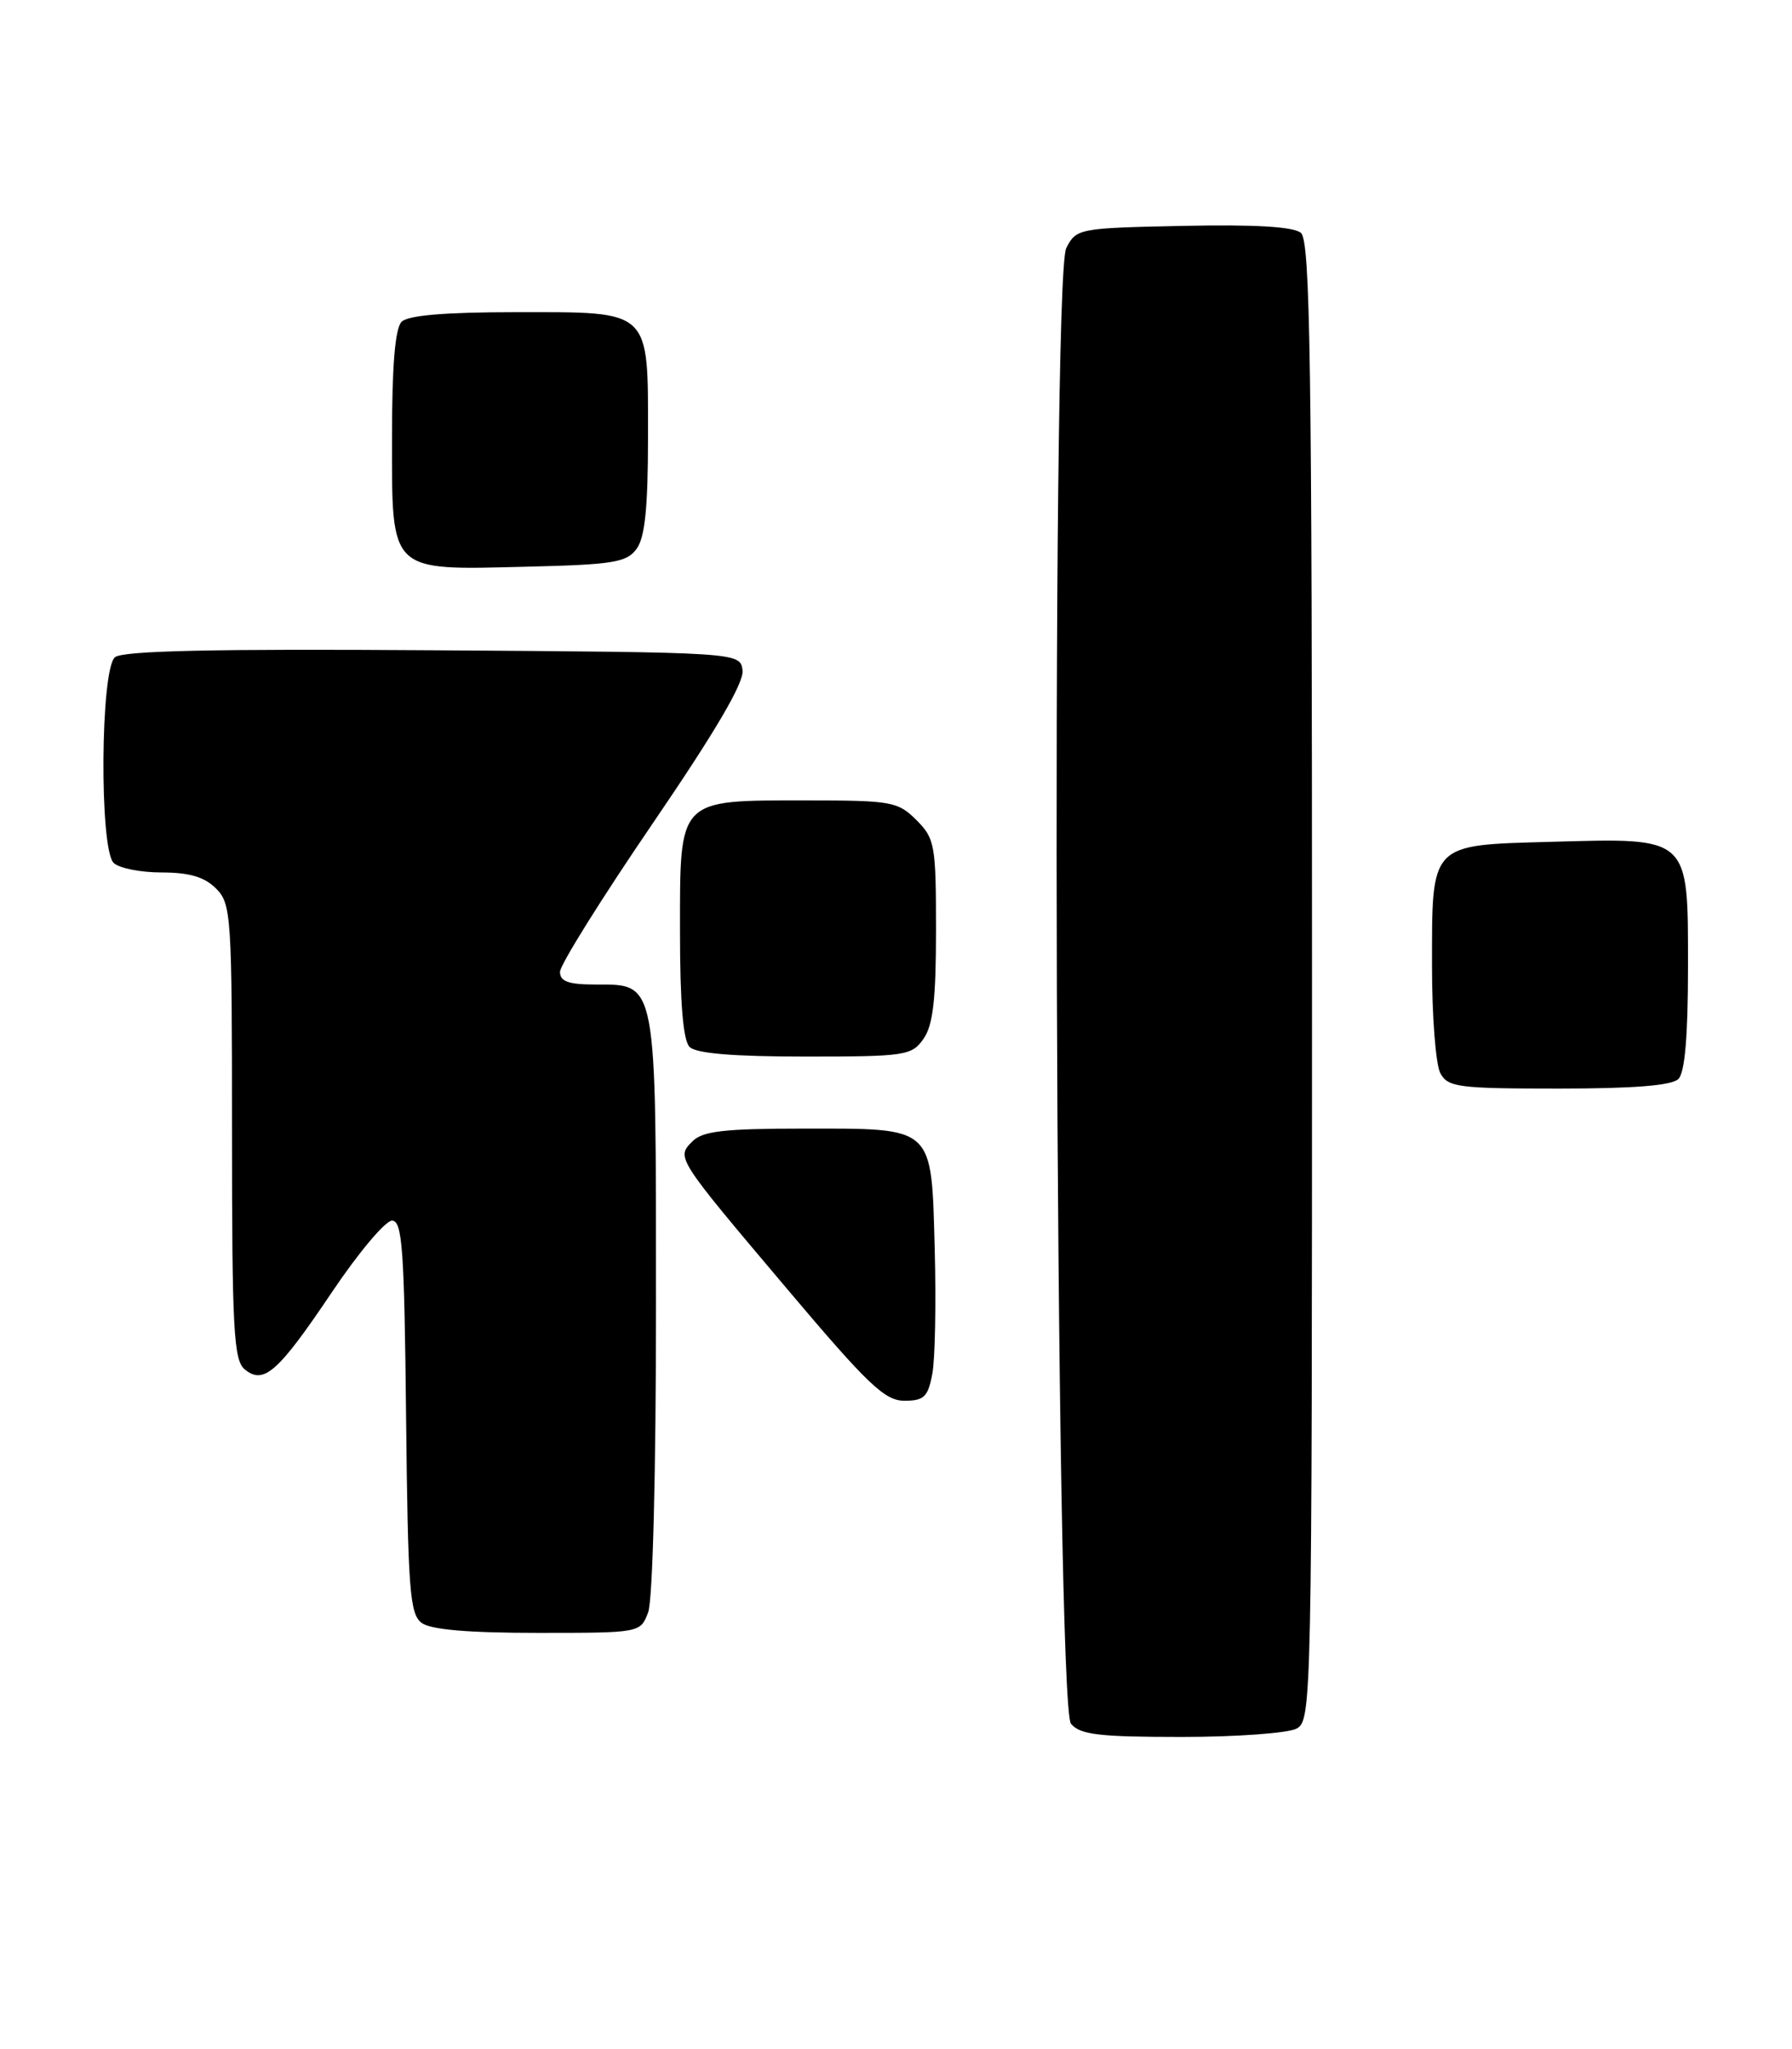 <?xml version="1.0" encoding="UTF-8" standalone="no"?>
<!DOCTYPE svg PUBLIC "-//W3C//DTD SVG 1.1//EN" "http://www.w3.org/Graphics/SVG/1.1/DTD/svg11.dtd" >
<svg xmlns="http://www.w3.org/2000/svg" xmlns:xlink="http://www.w3.org/1999/xlink" version="1.1" viewBox="0 0 224 256">
 <g >
 <path fill="currentColor"
d=" M 162.07 215.96 C 163.96 214.95 164.00 212.86 164.00 122.59 C 164.00 45.02 163.78 30.06 162.61 29.09 C 161.68 28.32 156.87 28.03 147.89 28.22 C 134.80 28.49 134.53 28.55 133.28 31.00 C 131.34 34.82 131.91 212.98 133.87 215.35 C 135.01 216.72 137.33 217.00 147.69 217.00 C 154.53 217.00 161.00 216.53 162.07 215.96 Z  M 81.02 201.43 C 81.59 199.94 82.00 183.94 82.00 163.16 C 82.00 122.22 82.15 123.00 74.44 123.00 C 71.06 123.00 70.00 122.62 70.00 121.42 C 70.00 120.55 75.21 112.22 81.57 102.90 C 89.47 91.33 93.03 85.26 92.82 83.73 C 92.50 81.50 92.50 81.50 54.12 81.24 C 26.62 81.05 15.35 81.30 14.37 82.11 C 12.55 83.62 12.41 106.01 14.20 107.80 C 14.86 108.46 17.56 109.00 20.20 109.00 C 23.67 109.00 25.56 109.56 27.00 111.00 C 28.91 112.91 29.00 114.33 29.00 141.38 C 29.00 166.05 29.21 169.93 30.58 171.07 C 32.96 173.04 34.74 171.47 41.50 161.42 C 44.80 156.51 48.17 152.50 49.00 152.50 C 50.29 152.50 50.54 156.00 50.76 177.00 C 50.99 198.61 51.22 201.65 52.70 202.75 C 53.84 203.60 58.51 204.00 67.22 204.00 C 80.05 204.00 80.05 204.00 81.02 201.43 Z  M 116.54 171.63 C 116.89 169.78 117.02 162.77 116.84 156.05 C 116.41 140.54 116.91 141.00 100.38 141.00 C 90.57 141.00 87.83 141.31 86.57 142.58 C 84.51 144.63 84.46 144.55 98.43 161.08 C 108.49 172.99 110.60 175.00 113.05 175.00 C 115.51 175.00 116.00 174.52 116.54 171.63 Z  M 209.80 134.80 C 210.61 133.99 211.00 129.43 211.00 120.82 C 211.00 104.41 211.30 104.69 193.96 105.17 C 178.65 105.59 179.00 105.22 179.00 120.76 C 179.00 127.01 179.47 133.00 180.04 134.07 C 180.98 135.83 182.25 136.00 194.84 136.00 C 204.21 136.00 208.98 135.62 209.80 134.80 Z  M 115.44 129.78 C 116.63 128.08 117.00 124.86 117.00 116.23 C 117.00 105.54 116.86 104.77 114.55 102.45 C 112.23 100.14 111.46 100.00 100.77 100.00 C 84.64 100.00 85.00 99.63 85.00 116.36 C 85.00 125.32 85.39 129.99 86.20 130.80 C 87.01 131.61 91.68 132.00 100.64 132.00 C 113.19 132.00 113.97 131.88 115.44 129.78 Z  M 79.58 68.56 C 80.62 67.14 81.00 63.40 81.00 54.64 C 81.00 38.50 81.53 39.00 64.55 39.00 C 55.65 39.00 51.01 39.39 50.20 40.20 C 49.39 41.01 49.00 45.68 49.00 54.64 C 49.00 71.67 48.54 71.23 65.83 70.80 C 76.68 70.54 78.34 70.27 79.58 68.56 Z "/>
</g>
</svg>